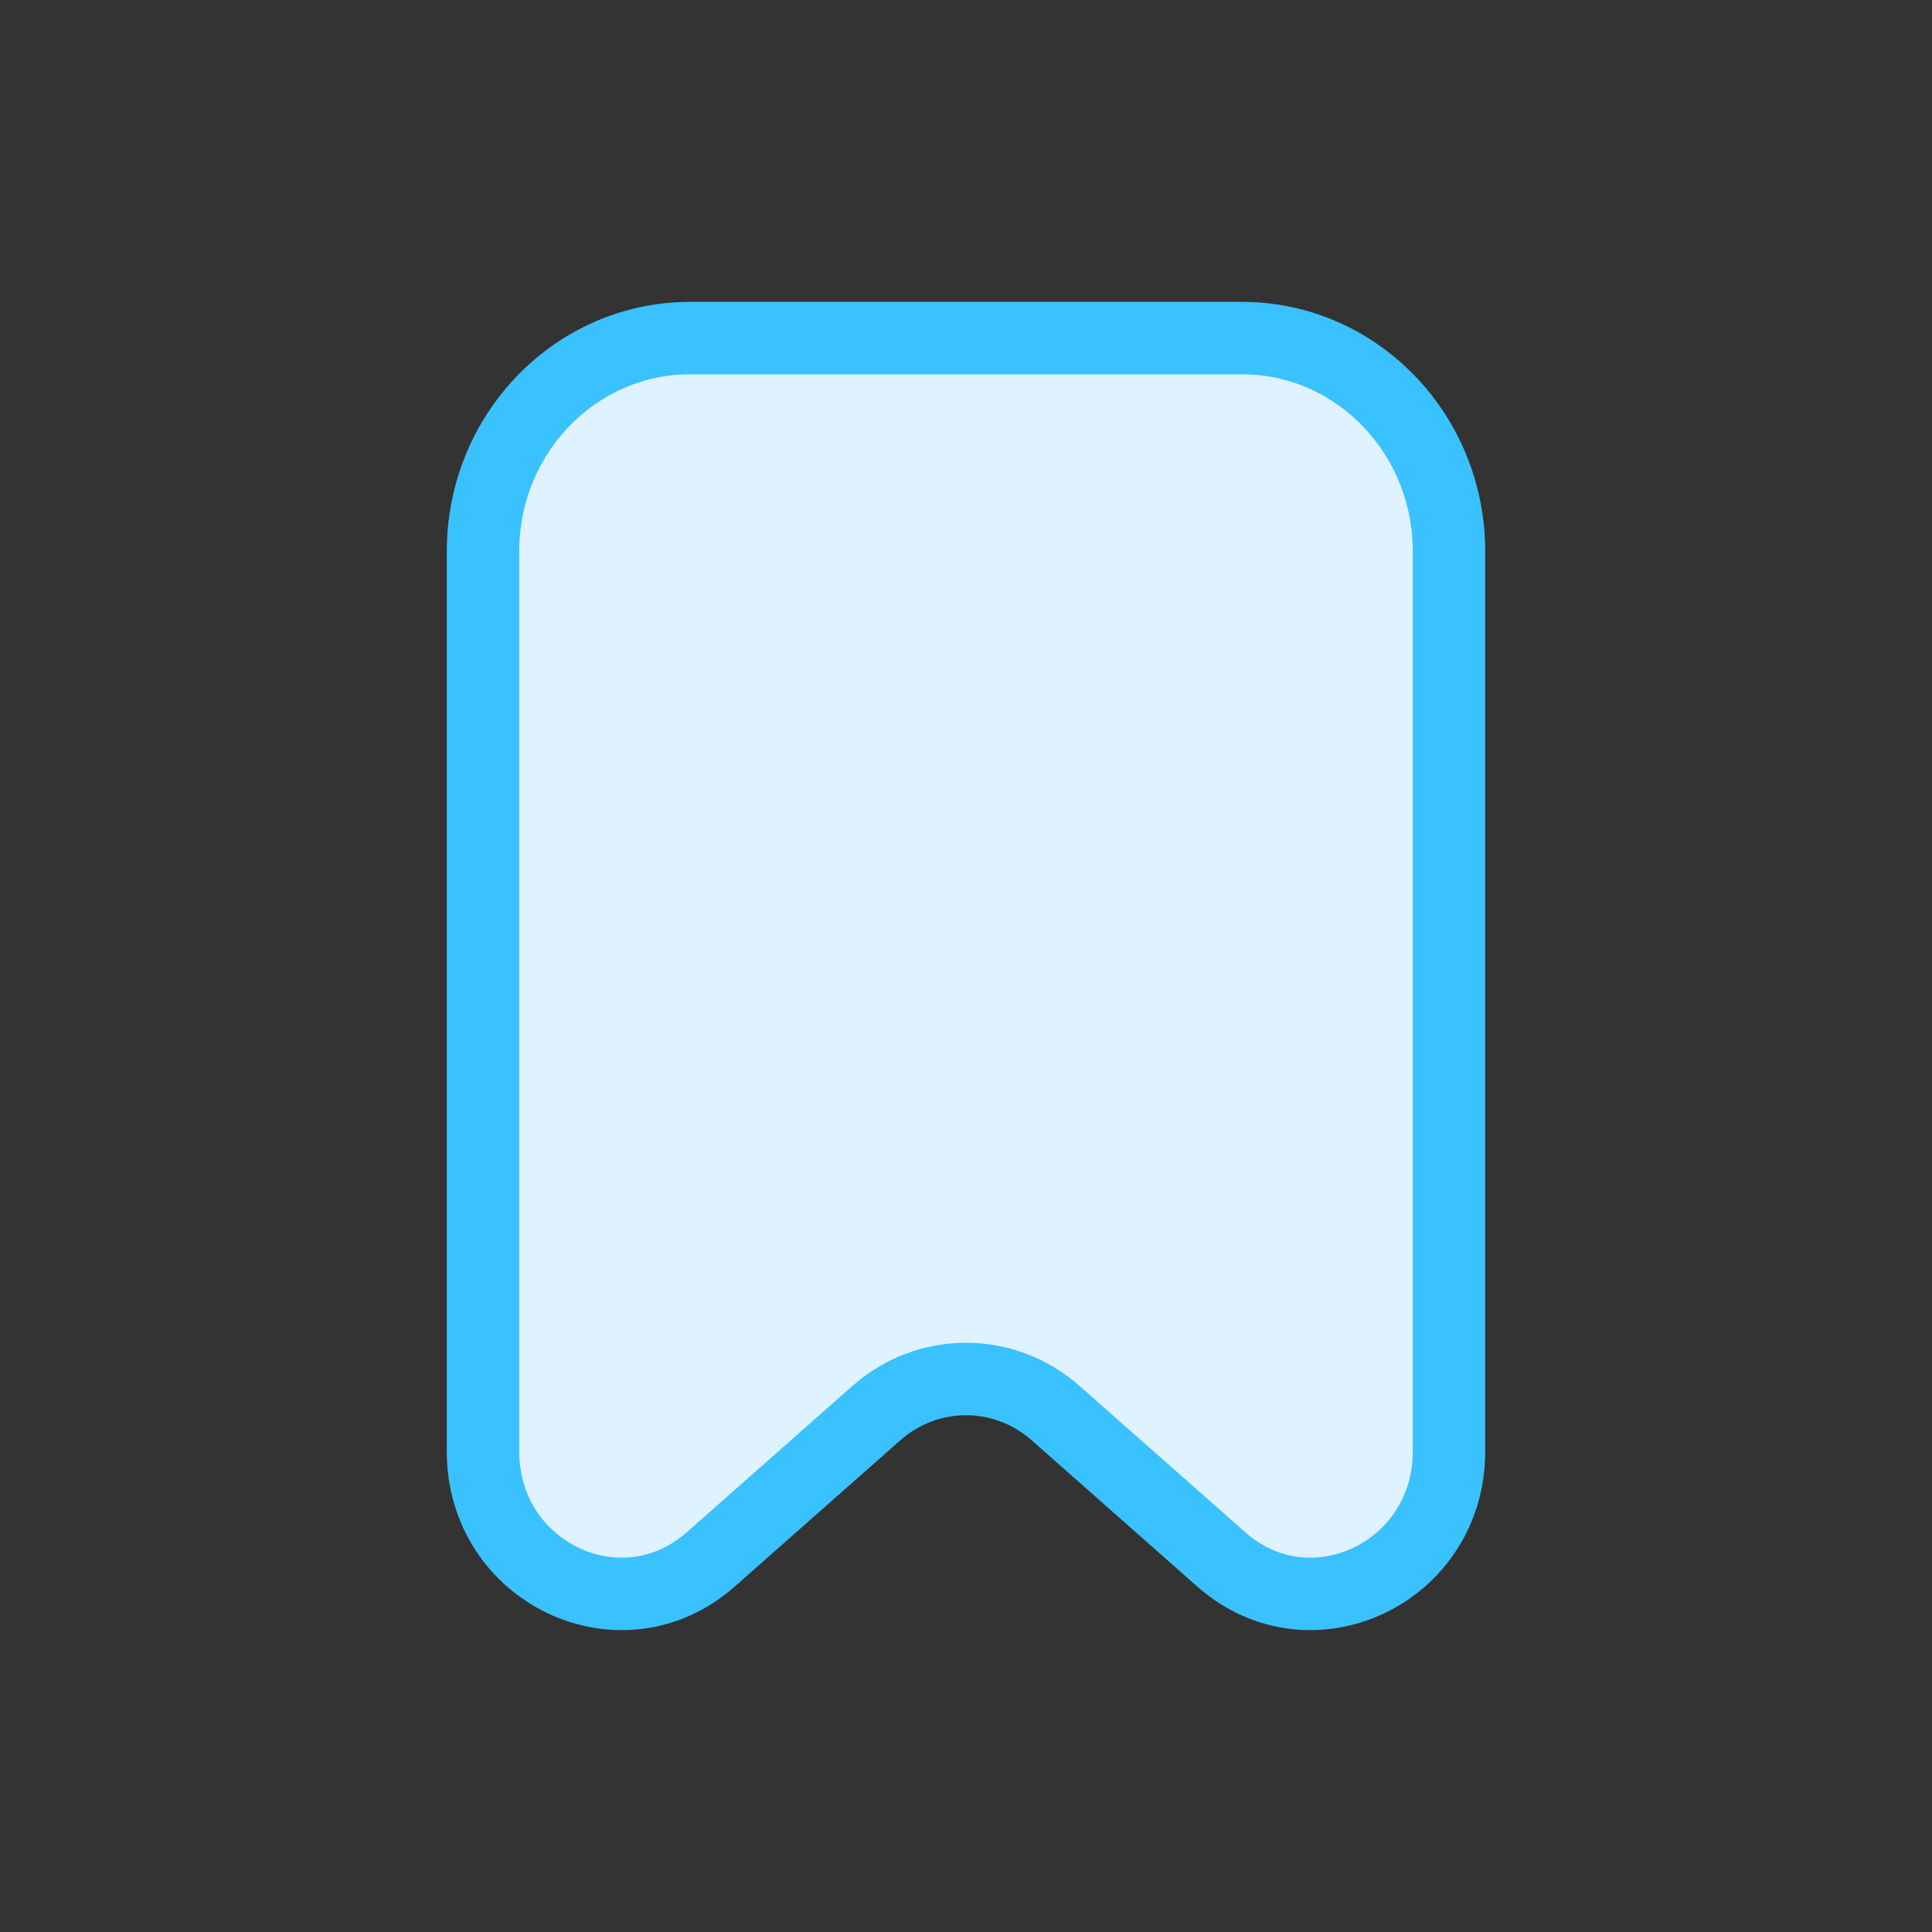 <svg width="40" height="40" viewBox="0 0 40 40" fill="none" xmlns="http://www.w3.org/2000/svg">
<rect x="0" y="0" width="40" height="40" fill="#333333" stroke="none"/>
<path d="M10 11.418V30.049C10 32.565 12.863 33.923 14.716 32.285L18.141 29.26C19.211 28.314 20.789 28.314 21.859 29.26L25.284 32.285C27.137 33.923 30 32.565 30 30.049V11.418C30 8.978 28.081 7 25.714 7H14.286C11.919 7 10 8.978 10 11.418Z" fill="#DFF2FF" stroke="#3AC1FF" stroke-width="1.5" stroke-linecap="round" stroke-linejoin="round"/>
</svg>
